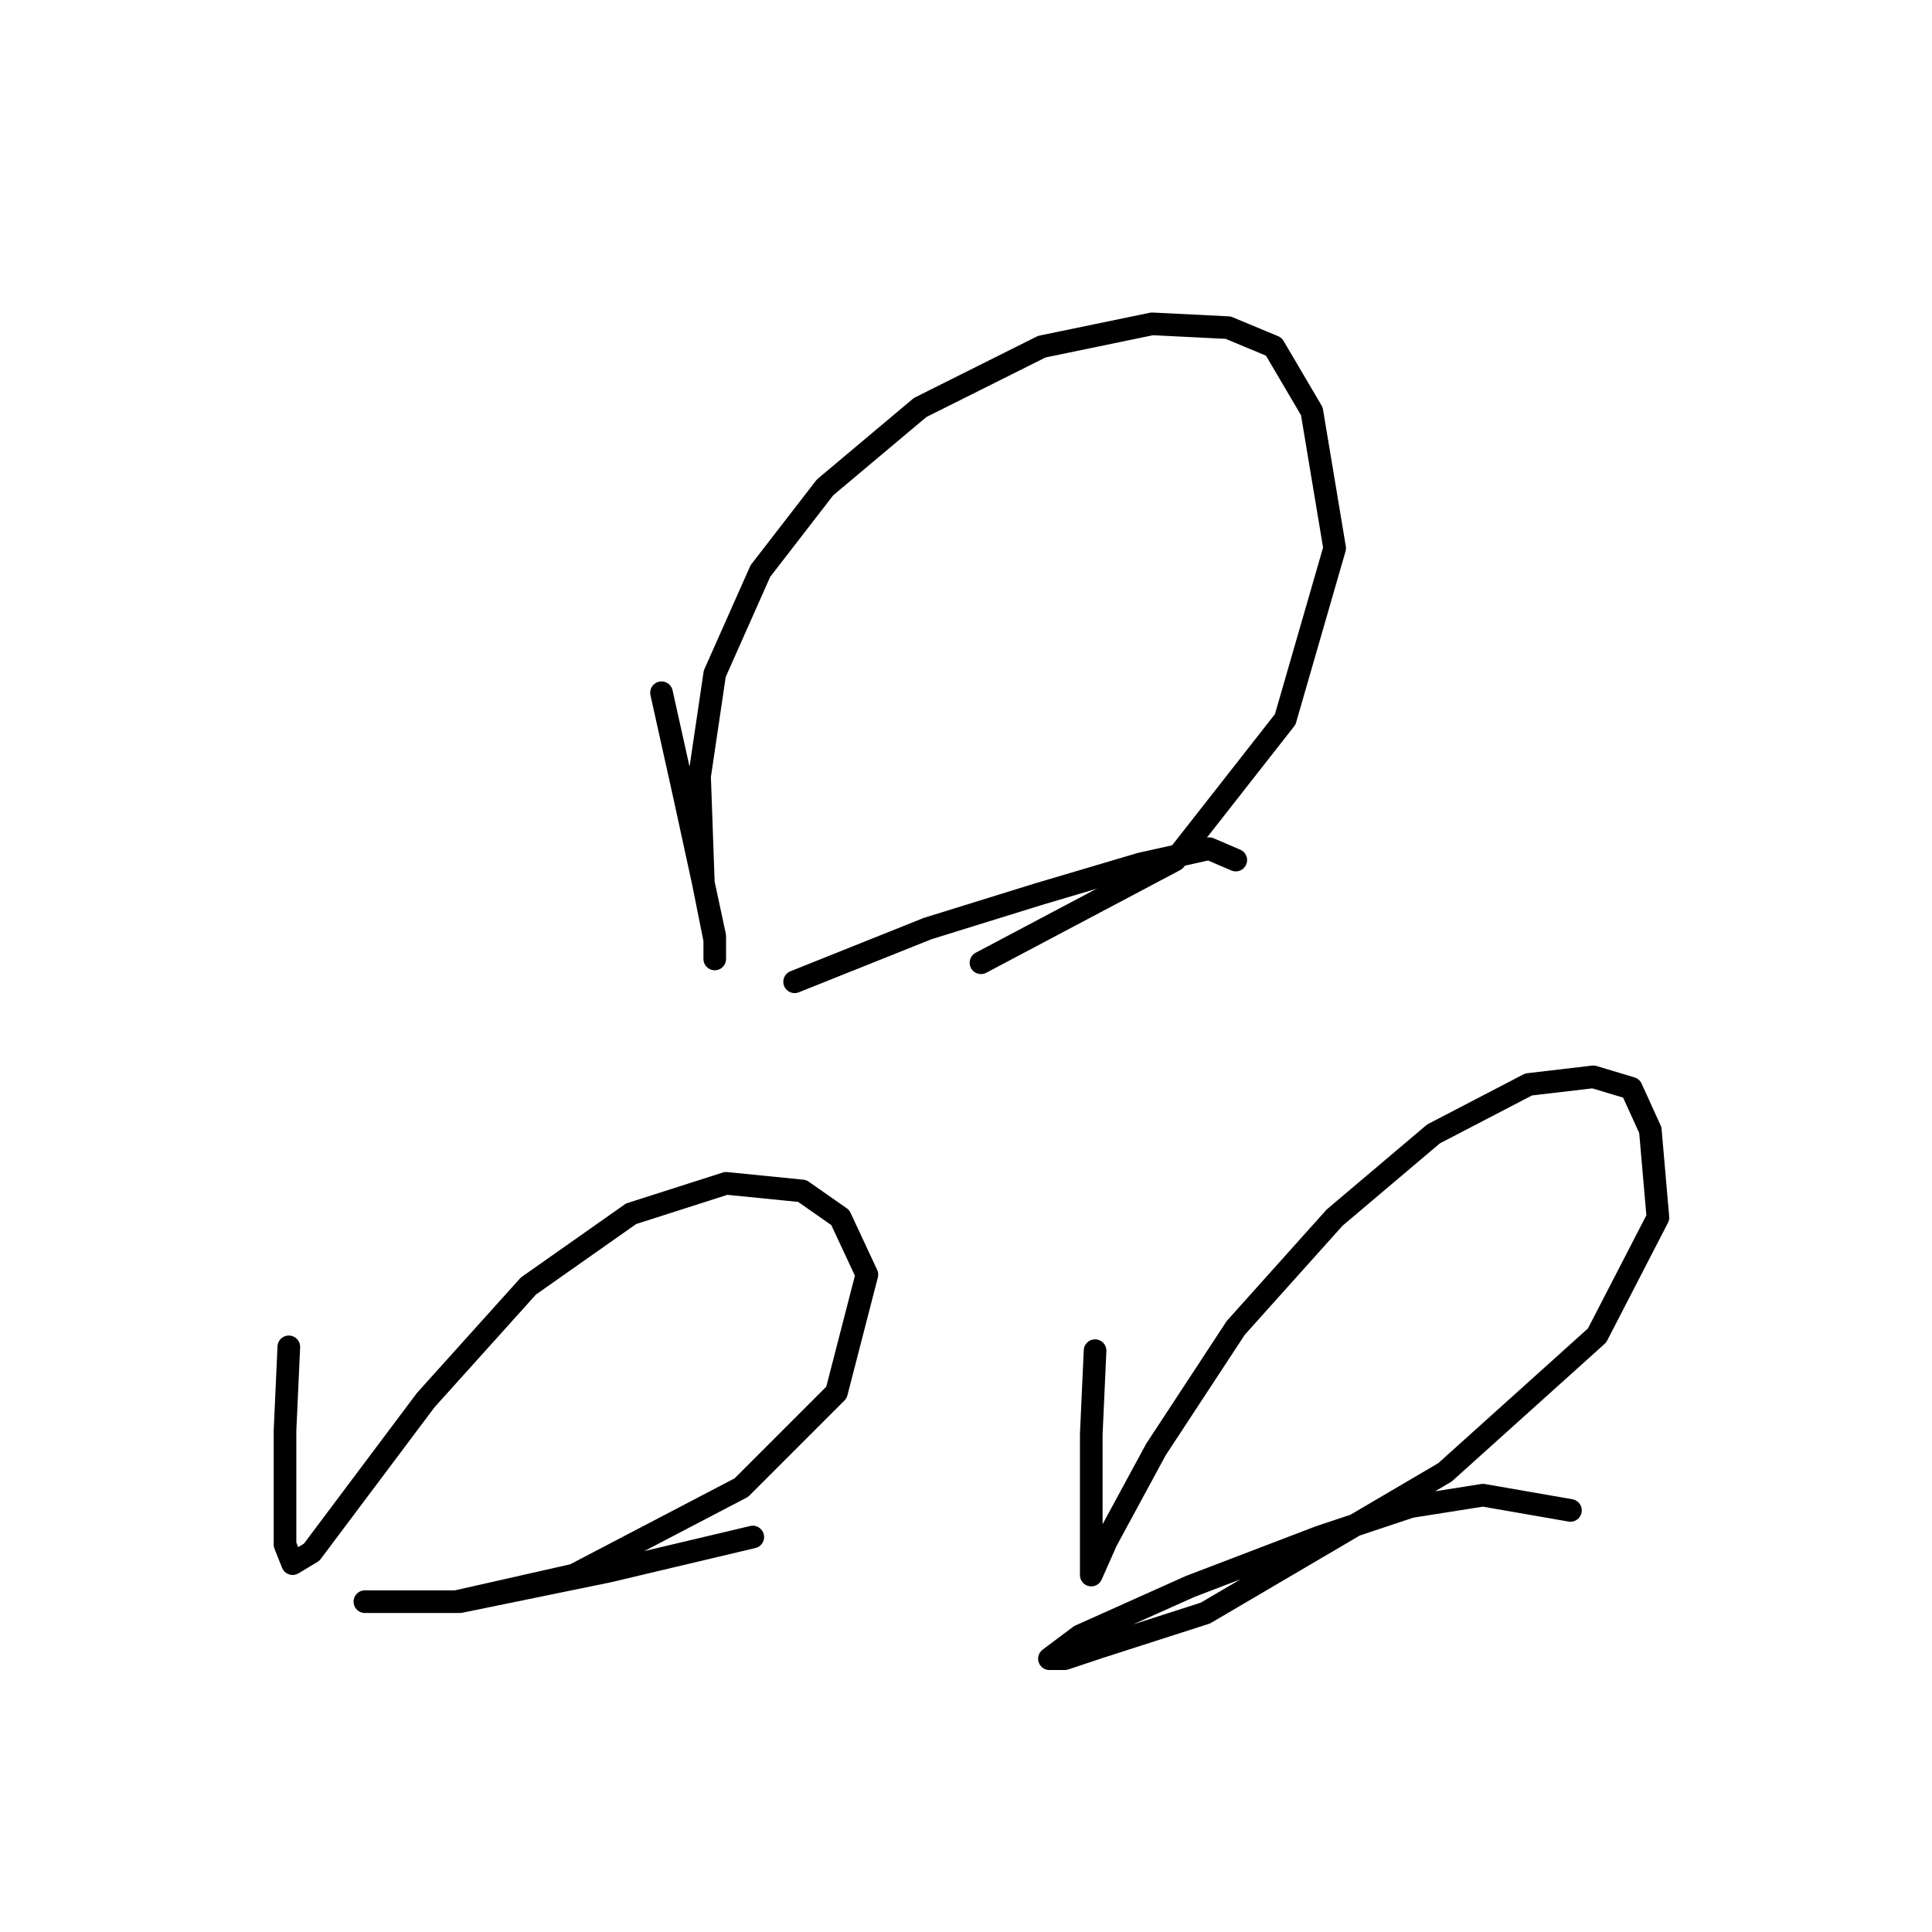 <?xml version="1.0" standalone="no"?>
    <svg width="256" height="256" xmlns="http://www.w3.org/2000/svg" version="1.1">
    <polyline stroke="black" stroke-width="3" stroke-linecap="round" fill="transparent" stroke-linejoin="round" points="87.654 91.792 90.678 105.398 93.197 116.988 94.709 124.043 94.709 127.066 94.709 124.547 93.197 116.988 92.694 102.878 94.709 89.272 100.756 75.666 109.323 64.58 121.921 53.997 138.047 45.934 152.661 42.911 162.739 43.415 168.786 45.934 173.826 54.501 176.849 72.642 170.298 95.319 155.684 113.964 129.984 127.57 129.984 127.57 " />
        <polyline stroke="black" stroke-width="3" stroke-linecap="round" fill="transparent" stroke-linejoin="round" points="105.292 130.09 122.929 123.035 137.543 118.5 151.149 114.468 160.22 112.453 163.747 113.964 163.747 113.964 " />
        <polyline stroke="black" stroke-width="3" stroke-linecap="round" fill="transparent" stroke-linejoin="round" points="38.27 178.467 37.766 189.553 37.766 198.624 37.766 204.671 38.773 207.191 41.293 205.679 45.828 199.632 56.411 185.522 70.017 170.404 83.623 160.83 96.221 156.798 106.299 157.806 111.339 161.333 114.866 168.892 110.835 184.514 98.237 197.112 76.064 208.703 60.442 212.23 53.387 212.23 49.356 212.23 48.348 212.23 51.372 212.23 60.946 212.23 80.599 208.199 99.748 203.663 99.748 203.663 " />
        <polyline stroke="black" stroke-width="3" stroke-linecap="round" fill="transparent" stroke-linejoin="round" points="145.102 178.971 144.598 190.057 144.598 200.64 144.598 206.687 144.598 208.703 146.614 204.167 153.165 192.073 163.747 175.947 176.849 161.333 189.951 150.247 202.549 143.696 211.116 142.688 216.155 144.2 218.675 149.743 219.683 161.333 211.62 176.955 191.463 195.096 159.716 213.742 145.606 218.277 141.07 219.789 139.055 219.789 143.086 216.765 157.7 210.214 174.833 203.663 186.928 199.632 196.502 198.12 208.093 200.136 208.093 200.136 " />
        </svg>